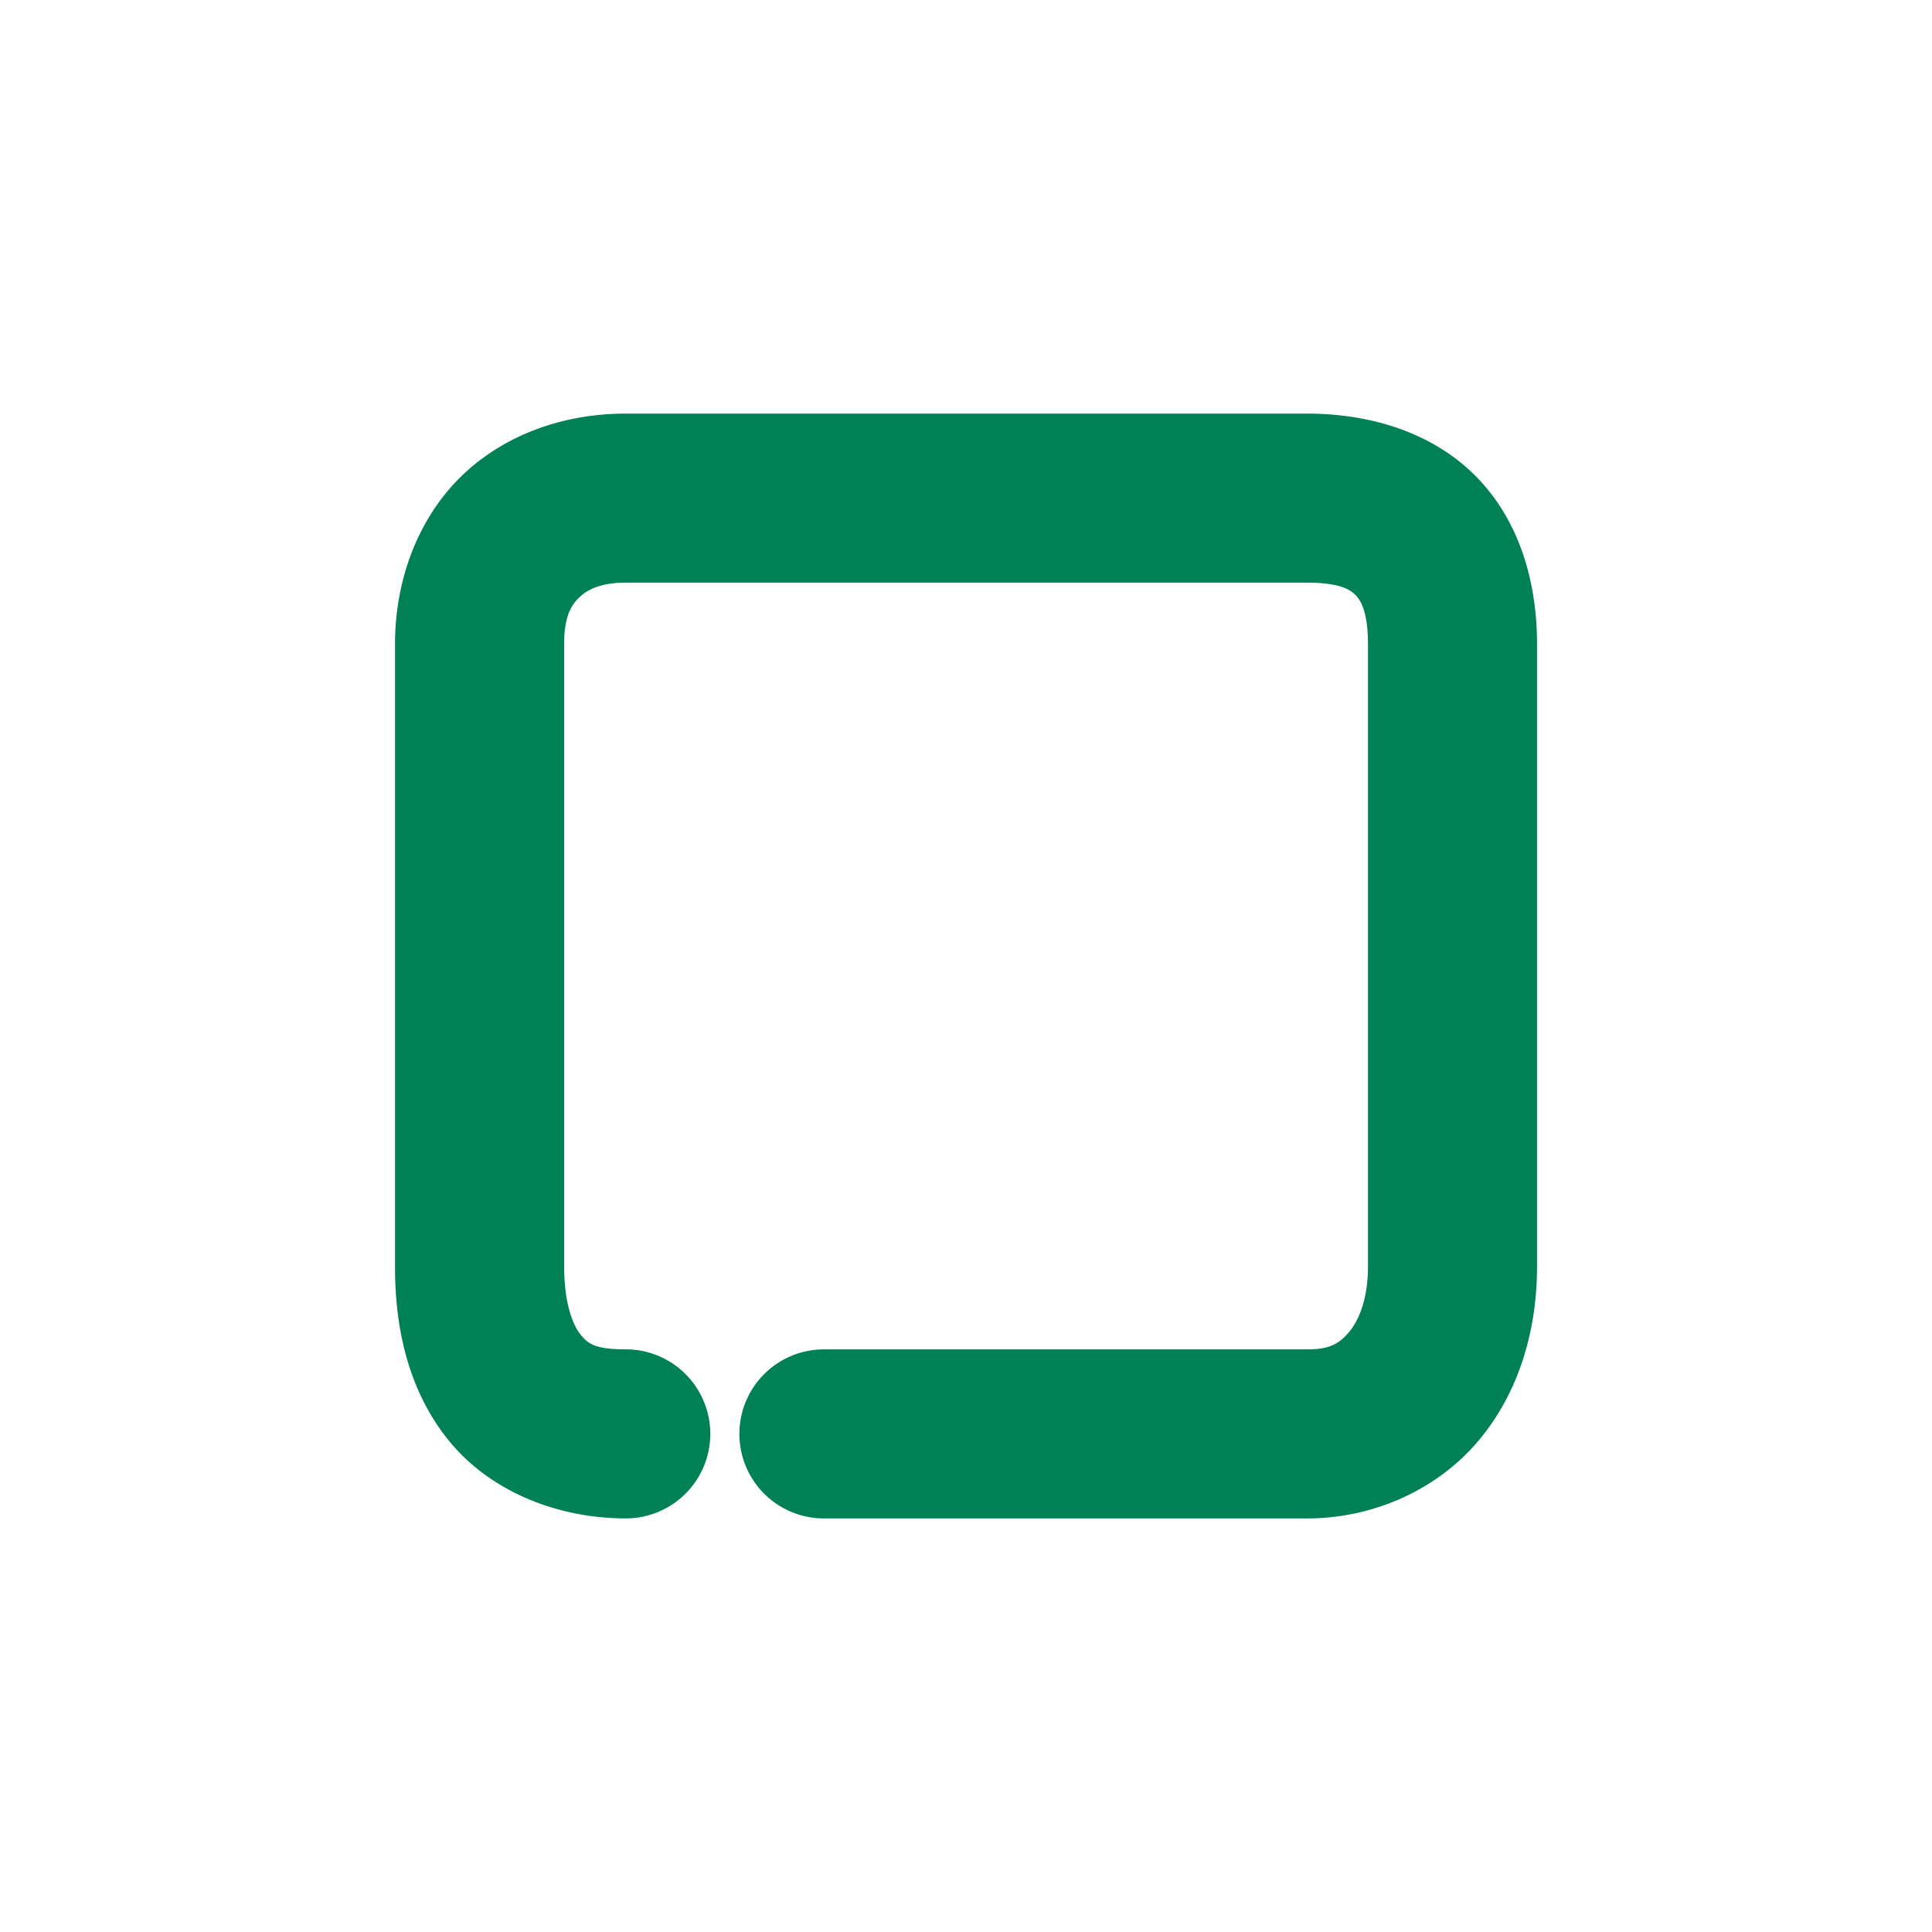 <svg xmlns="http://www.w3.org/2000/svg" width="48" height="48">
	<path d="m 15.544,10.276 c -1.497,7e-6 -2.98,0.495 -4.064,1.539 -1.084,1.044 -1.666,2.577 -1.666,4.188 v 15.465 c -2.5e-5,1.545 0.333,3.083 1.336,4.322 1.003,1.239 2.662,1.934 4.395,1.934 a 2.1,2.1 0 0 0 2.102,-2.1 2.1,2.1 0 0 0 -2.102,-2.1 c -0.793,-4e-6 -0.948,-0.153 -1.129,-0.377 -0.181,-0.224 -0.4,-0.764 -0.4,-1.68 V 16.003 c 2.4e-5,-0.689 0.175,-0.968 0.377,-1.162 0.202,-0.194 0.533,-0.365 1.152,-0.365 h 16.93 c 0.828,7e-6 1.079,0.181 1.207,0.312 0.128,0.131 0.305,0.422 0.305,1.215 v 15.465 c -3e-6,0.808 -0.229,1.341 -0.471,1.627 -0.242,0.286 -0.472,0.43 -1.041,0.43 H 20.47 a 2.1,2.1 0 0 0 -2.1,2.1 2.1,2.1 0 0 0 2.1,2.1 h 12.004 c 1.661,0 3.238,-0.726 4.244,-1.914 1.007,-1.188 1.469,-2.733 1.469,-4.342 V 16.003 c -7.9e-5,-1.517 -0.42,-3.038 -1.494,-4.143 -1.074,-1.105 -2.629,-1.584 -4.219,-1.584 z" fill="#008055"/>
</svg>
